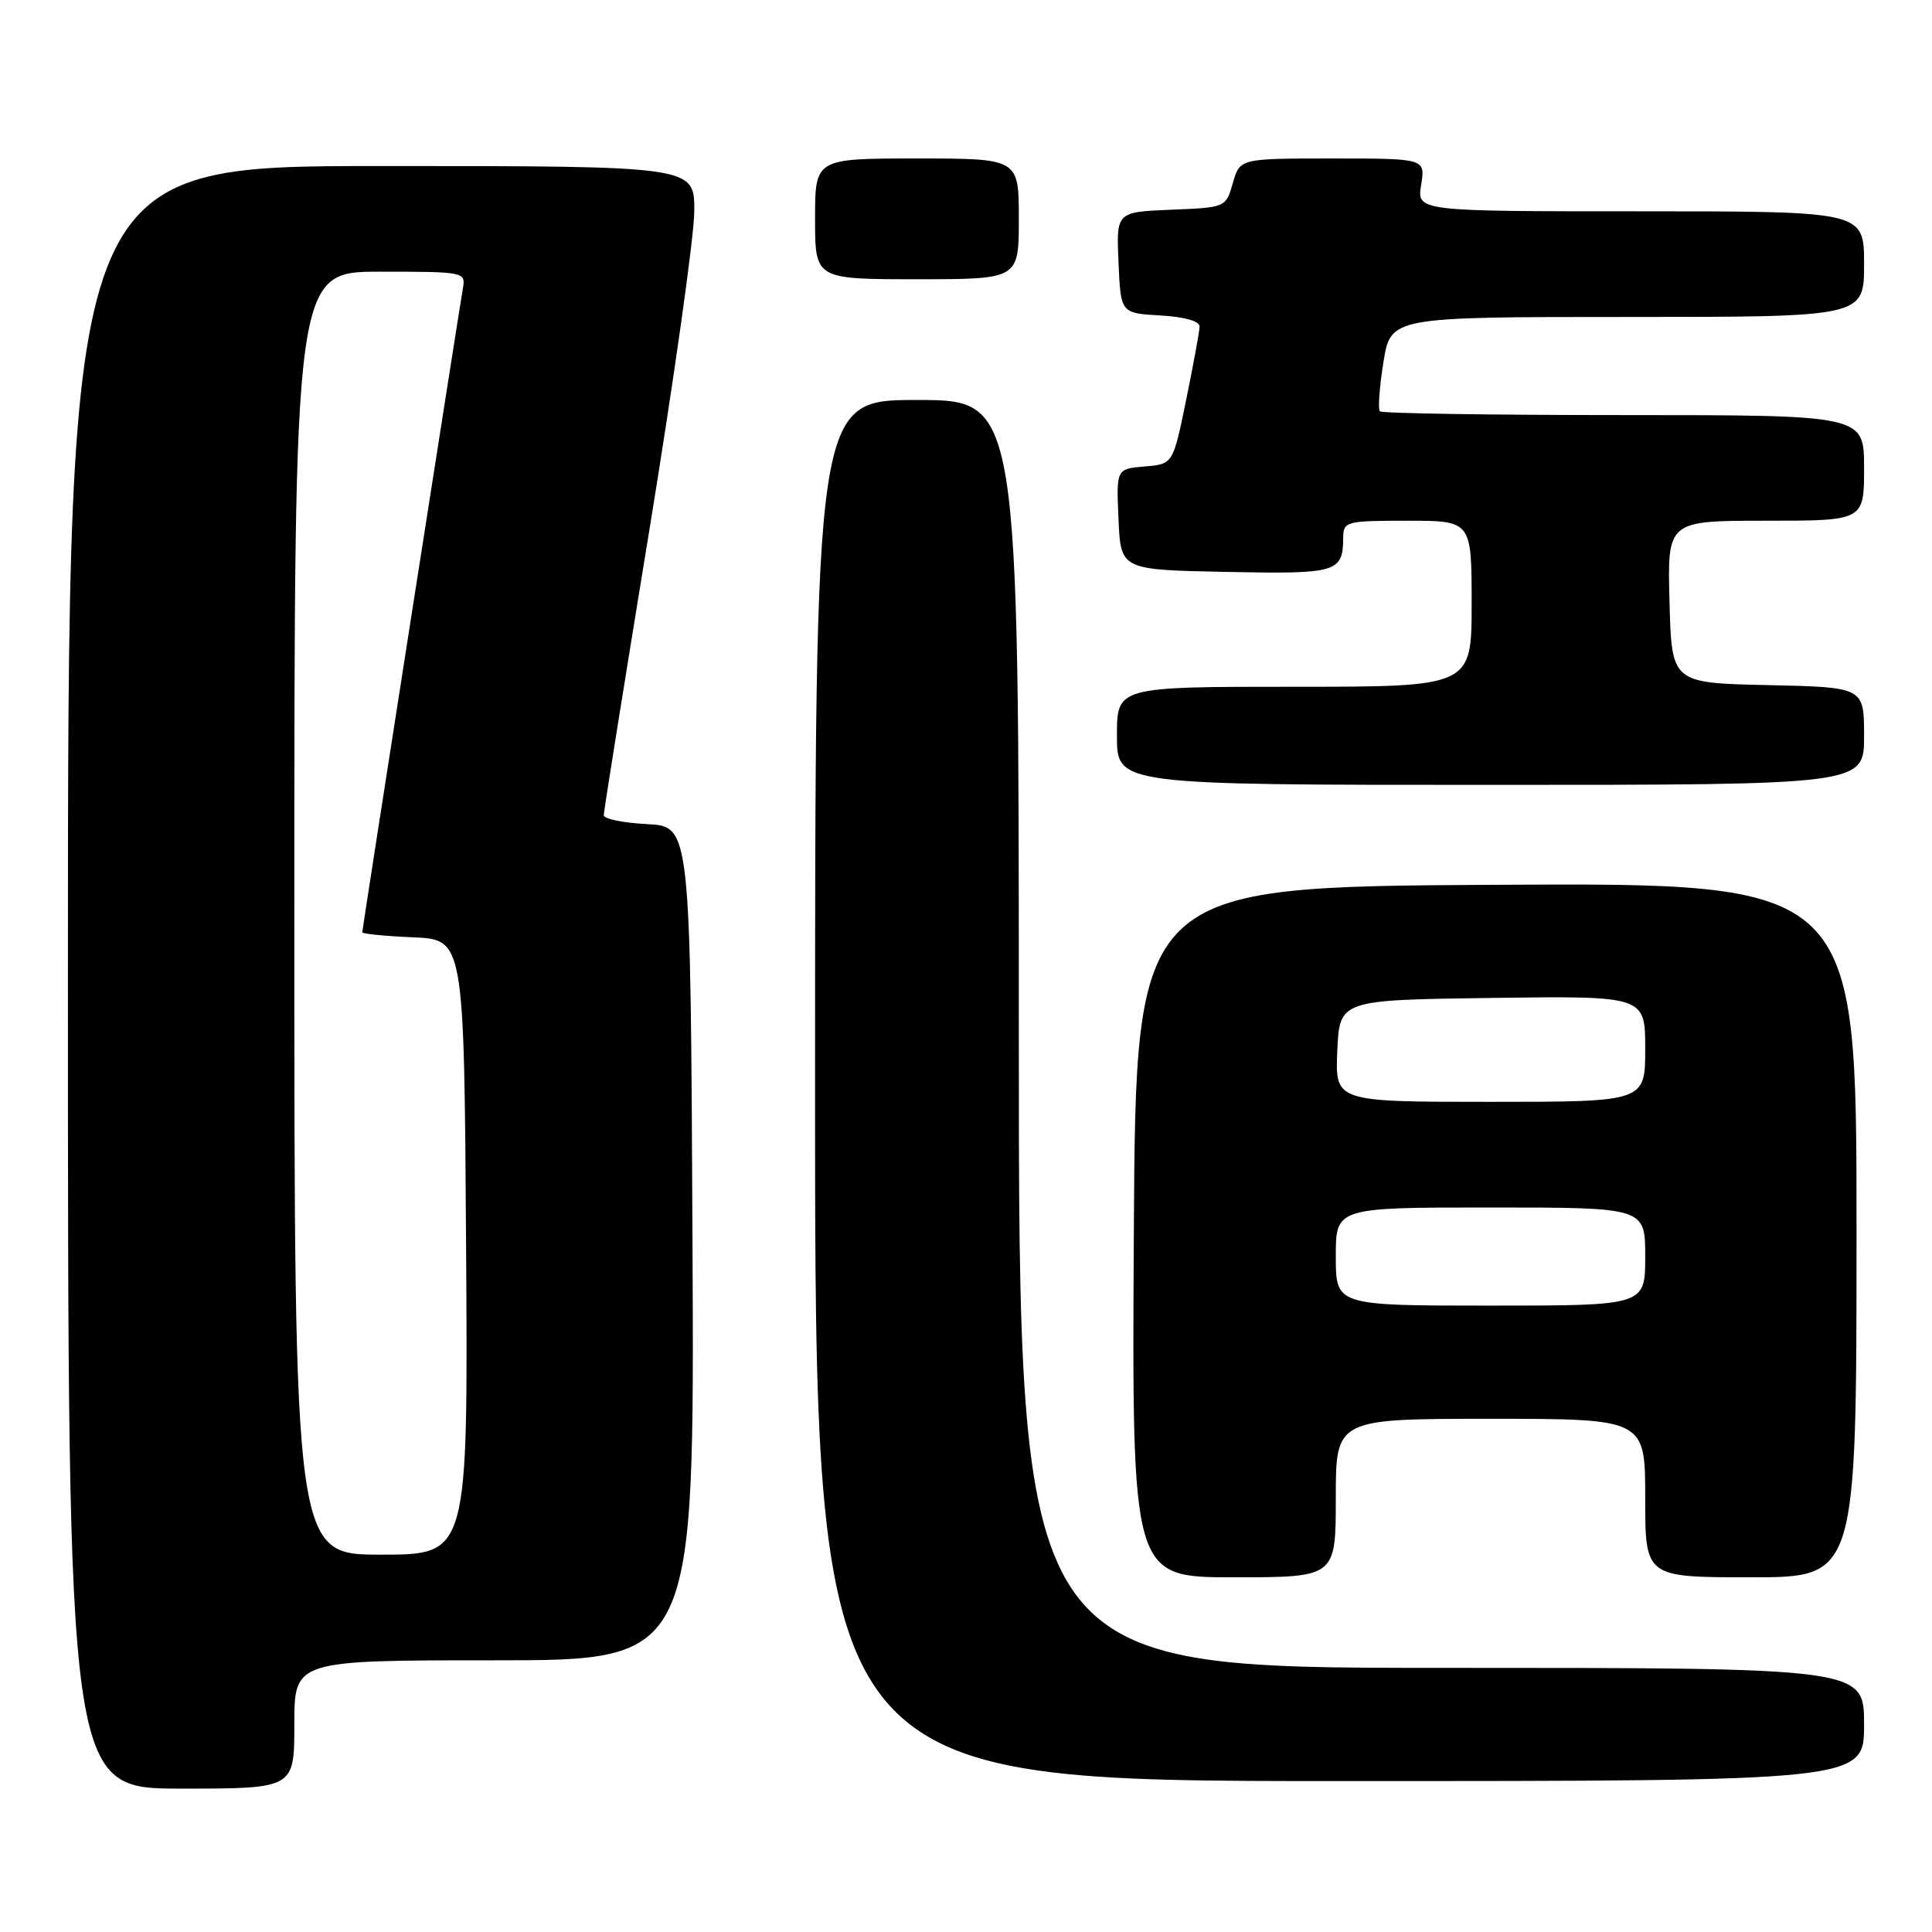 <?xml version="1.0" encoding="UTF-8" standalone="no"?>
<!DOCTYPE svg PUBLIC "-//W3C//DTD SVG 1.1//EN" "http://www.w3.org/Graphics/SVG/1.1/DTD/svg11.dtd" >
<svg xmlns="http://www.w3.org/2000/svg" xmlns:xlink="http://www.w3.org/1999/xlink" version="1.1" viewBox="0 0 256 256">
 <g >
 <path fill="currentColor"
d=" M 39.00 228.50 C 39.00 220.00 39.00 220.00 65.51 220.00 C 92.02 220.00 92.02 220.00 91.76 164.75 C 91.50 109.50 91.50 109.50 85.75 109.20 C 82.59 109.04 80.00 108.51 80.00 108.02 C 80.00 107.54 82.70 90.66 86.00 70.50 C 89.30 50.34 92.00 31.19 92.00 27.93 C 92.00 22.00 92.00 22.00 50.50 22.00 C 9.00 22.00 9.00 22.00 9.00 129.50 C 9.00 237.00 9.00 237.00 24.00 237.00 C 39.00 237.00 39.00 237.00 39.00 228.50 Z  M 247.00 228.50 C 247.00 221.00 247.00 221.00 191.00 221.00 C 135.00 221.00 135.00 221.00 135.00 137.00 C 135.00 53.00 135.00 53.00 121.50 53.00 C 108.00 53.00 108.00 53.00 108.00 144.50 C 108.00 236.00 108.00 236.00 177.50 236.00 C 247.00 236.00 247.00 236.00 247.00 228.50 Z  M 177.00 198.50 C 177.00 188.00 177.00 188.00 197.50 188.00 C 218.00 188.00 218.00 188.00 218.00 198.50 C 218.00 209.00 218.00 209.00 232.00 209.00 C 246.00 209.00 246.00 209.00 246.00 162.99 C 246.00 116.98 246.00 116.98 198.25 117.24 C 150.50 117.50 150.50 117.50 150.24 163.25 C 149.98 209.00 149.98 209.00 163.49 209.00 C 177.00 209.00 177.00 209.00 177.00 198.50 Z  M 247.00 97.53 C 247.00 91.06 247.00 91.06 234.25 90.78 C 221.50 90.50 221.50 90.50 221.22 79.75 C 220.93 69.00 220.93 69.00 233.97 69.00 C 247.00 69.00 247.00 69.00 247.00 62.00 C 247.00 55.00 247.00 55.00 215.17 55.00 C 197.66 55.00 183.11 54.78 182.84 54.50 C 182.57 54.23 182.78 51.31 183.31 48.00 C 184.28 42.00 184.28 42.00 215.64 42.00 C 247.00 42.00 247.00 42.00 247.00 35.00 C 247.00 28.00 247.00 28.00 217.37 28.00 C 187.74 28.00 187.74 28.00 188.31 24.50 C 188.87 21.00 188.87 21.00 176.58 21.00 C 164.29 21.00 164.29 21.00 163.36 24.25 C 162.43 27.49 162.42 27.50 155.17 27.79 C 147.91 28.09 147.91 28.09 148.21 34.79 C 148.50 41.50 148.50 41.50 153.75 41.80 C 157.03 41.99 158.98 42.55 158.95 43.30 C 158.93 43.96 158.12 48.33 157.17 53.00 C 155.43 61.50 155.43 61.50 151.67 61.81 C 147.91 62.13 147.91 62.13 148.21 68.81 C 148.50 75.50 148.50 75.50 162.42 75.78 C 177.20 76.08 177.95 75.86 177.98 71.25 C 178.00 69.09 178.36 69.00 186.50 69.00 C 195.00 69.00 195.00 69.00 195.00 80.00 C 195.00 91.00 195.00 91.00 171.50 91.00 C 148.00 91.00 148.00 91.00 148.00 97.50 C 148.00 104.00 148.00 104.00 197.50 104.00 C 247.00 104.00 247.00 104.00 247.00 97.53 Z  M 135.00 29.00 C 135.00 21.00 135.00 21.00 121.50 21.00 C 108.00 21.00 108.00 21.00 108.00 29.00 C 108.00 37.00 108.00 37.00 121.50 37.00 C 135.00 37.00 135.00 37.00 135.00 29.00 Z  M 39.00 121.00 C 39.00 36.00 39.00 36.00 50.36 36.00 C 61.59 36.00 61.72 36.03 61.33 38.25 C 60.69 42.00 48.00 123.15 48.00 123.54 C 48.00 123.74 51.04 124.04 54.75 124.20 C 61.50 124.50 61.50 124.50 61.76 165.25 C 62.02 206.00 62.02 206.00 50.51 206.00 C 39.00 206.00 39.00 206.00 39.00 121.00 Z  M 177.00 166.50 C 177.00 160.00 177.00 160.00 197.50 160.00 C 218.00 160.00 218.00 160.00 218.00 166.50 C 218.00 173.00 218.00 173.00 197.50 173.00 C 177.00 173.00 177.00 173.00 177.00 166.50 Z  M 177.20 139.25 C 177.50 132.50 177.50 132.50 197.75 132.23 C 218.00 131.96 218.00 131.96 218.00 138.98 C 218.00 146.00 218.00 146.00 197.45 146.00 C 176.91 146.00 176.91 146.00 177.20 139.25 Z "/>
</g>
</svg>